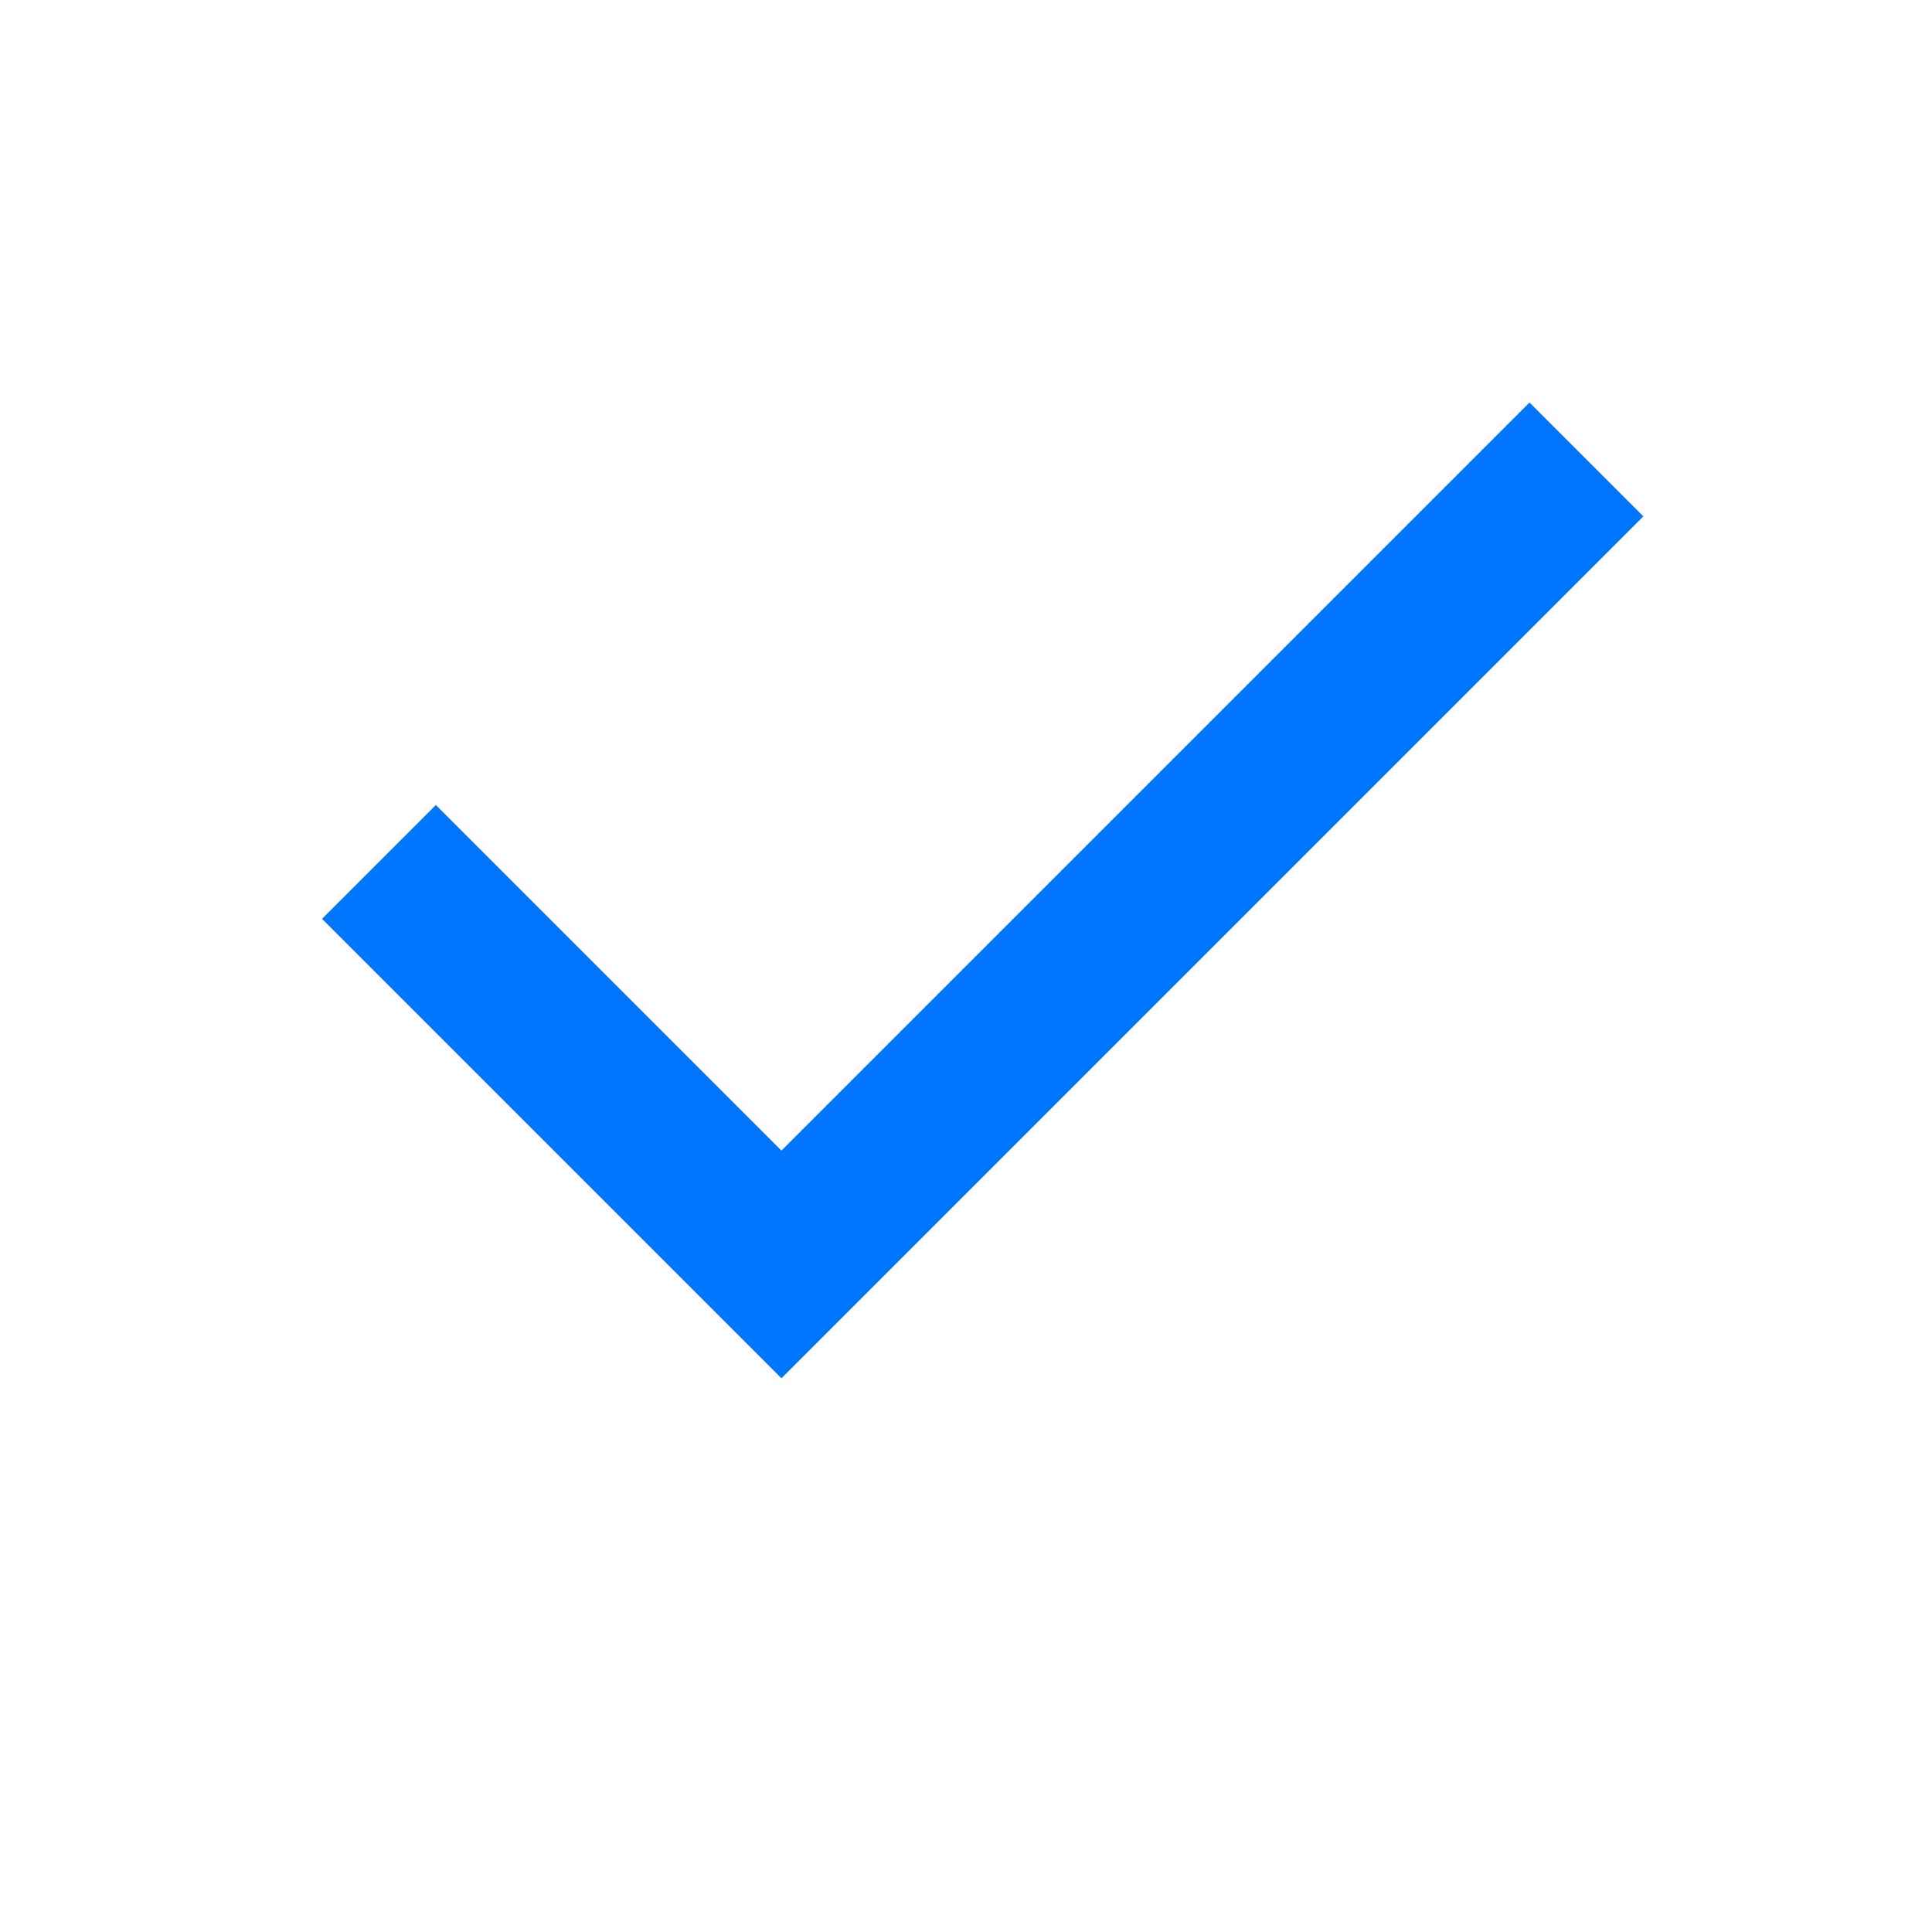 <svg width="40" height="40" viewBox="0 0 40 40" fill="none" xmlns="http://www.w3.org/2000/svg">
<path fill-rule="evenodd" clip-rule="evenodd" d="M16.179 23.822L31.667 8.334L34.024 10.691L16.179 28.536L6.667 19.024L9.024 16.667L16.179 23.822Z" fill="#0076FF"/>
</svg>
